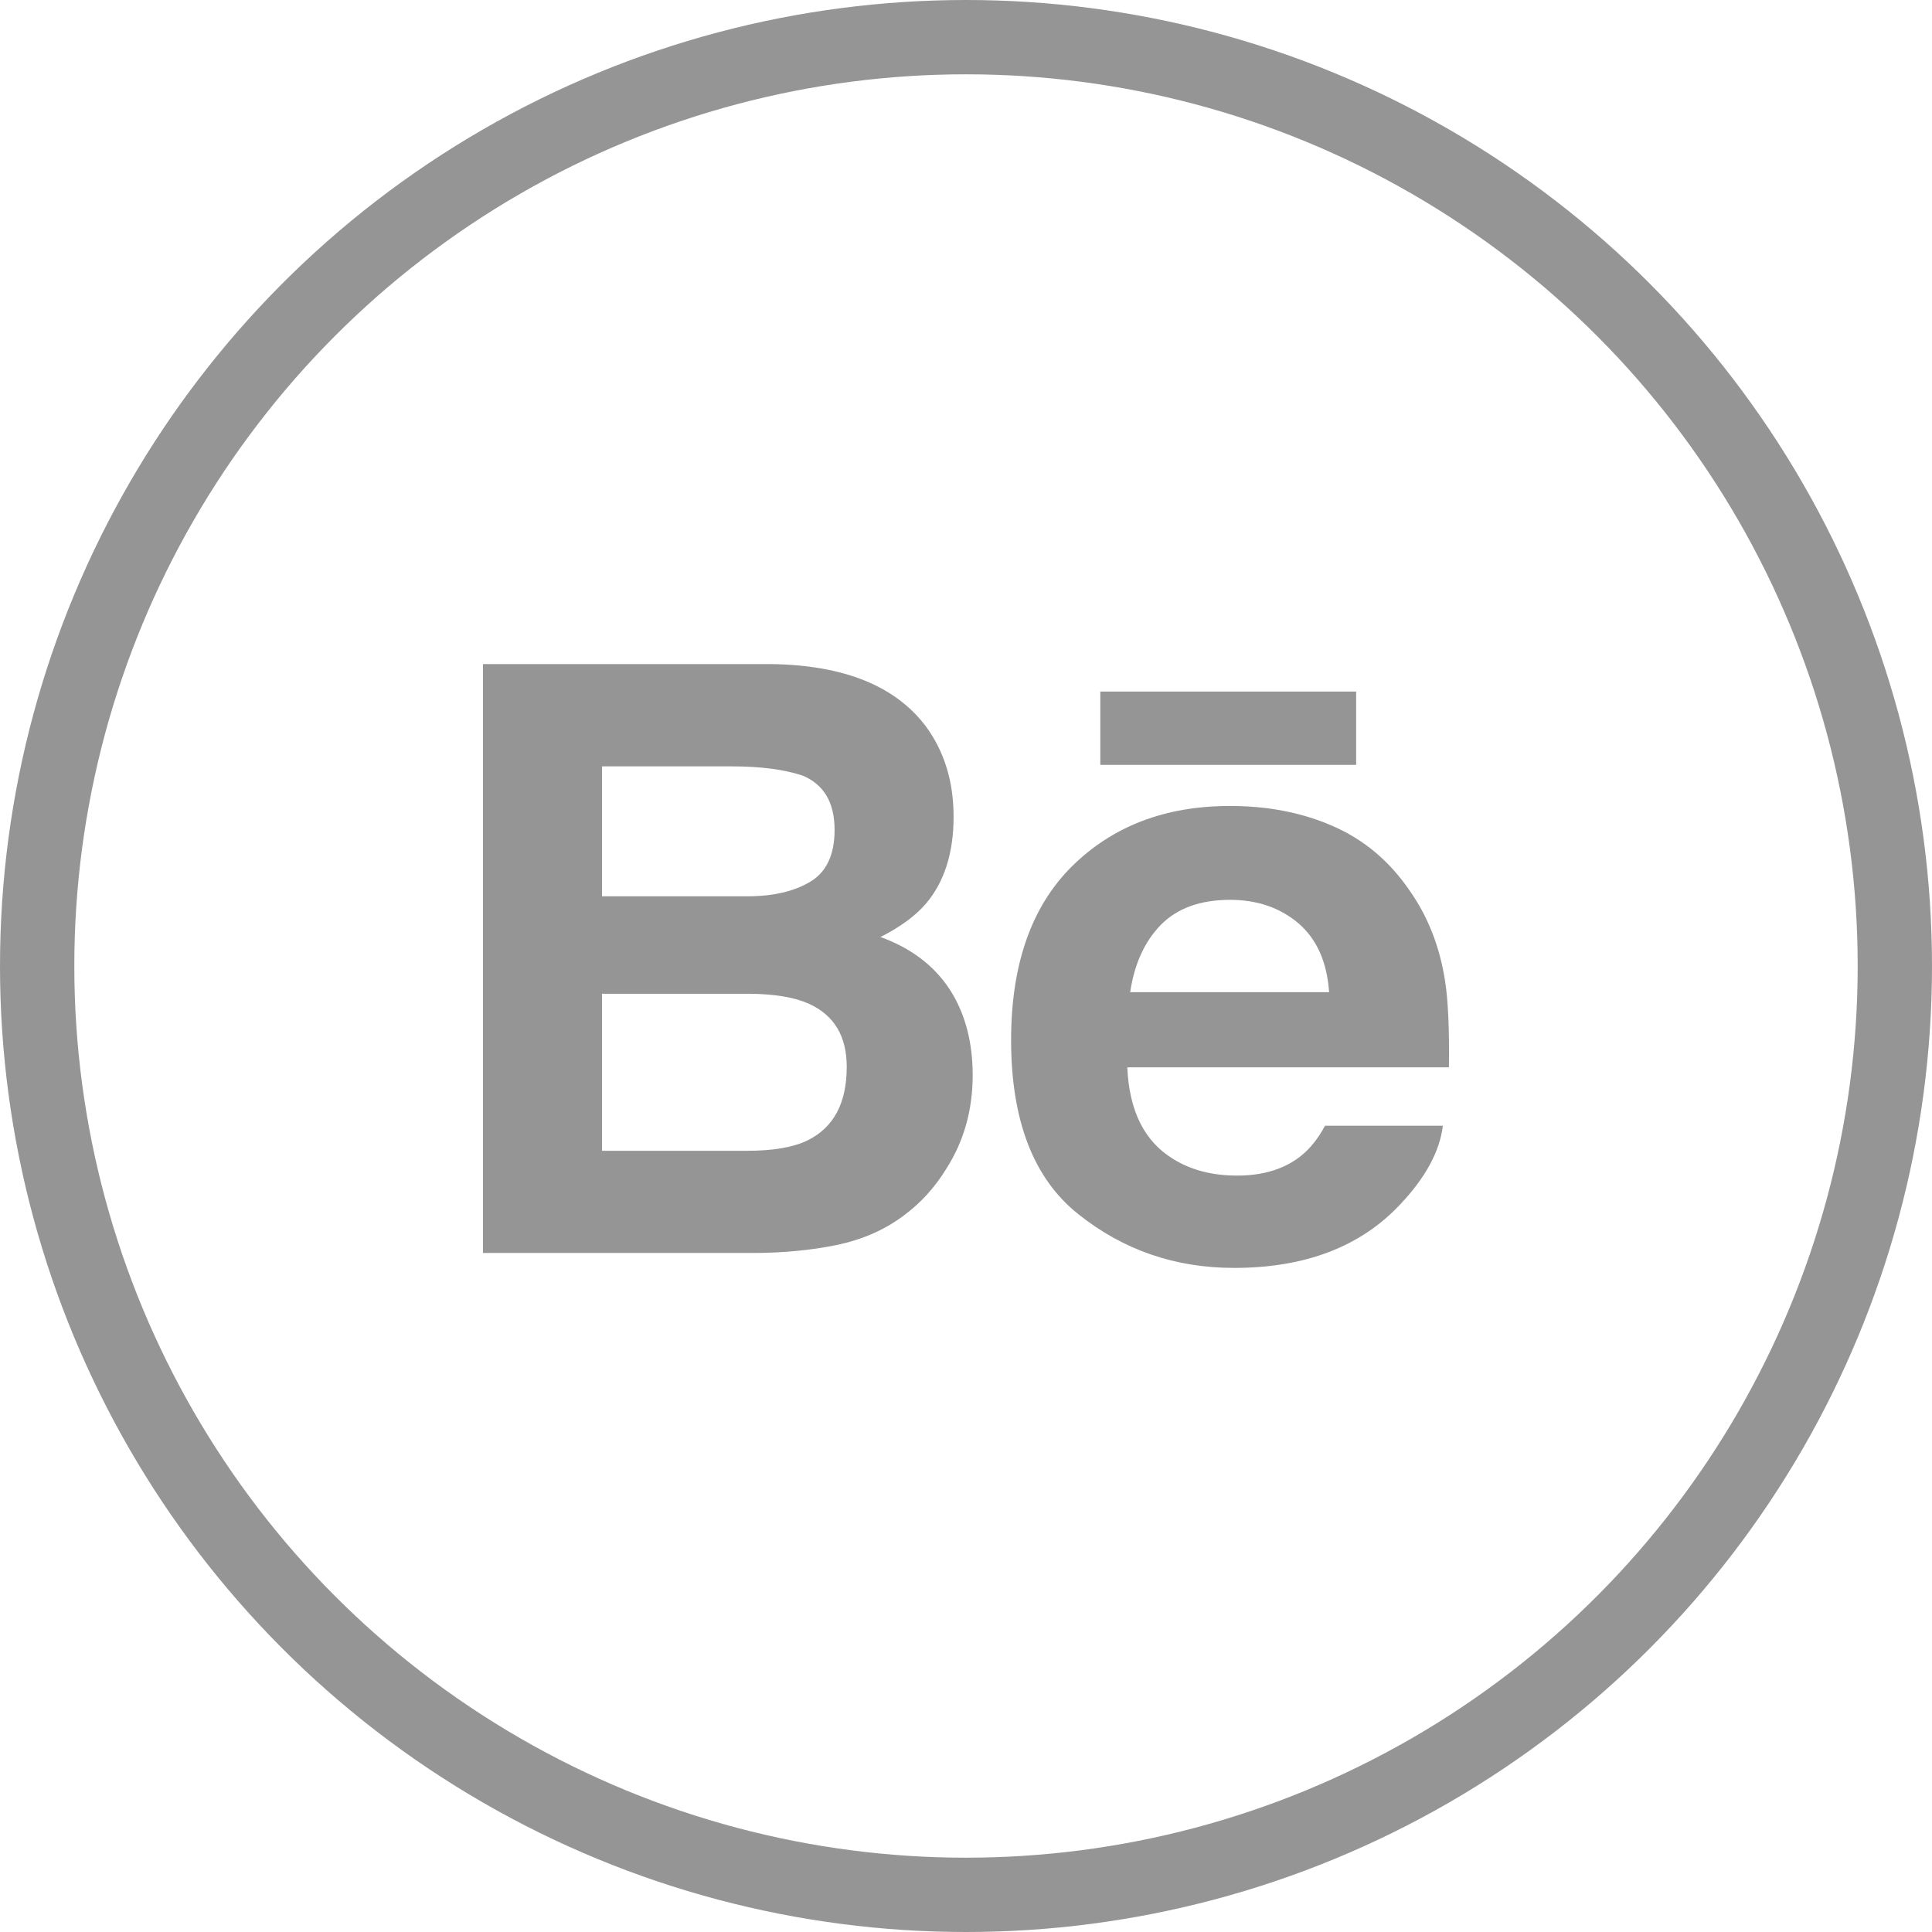 <svg width="52" height="52" viewBox="0 0 52 52" fill="none" xmlns="http://www.w3.org/2000/svg">
<circle cx="26" cy="26" r="25" stroke="#959595" stroke-width="2"/>
<g clip-path="url(#clip0_1716_541)">
<path d="M23.697 25.22C24.236 24.948 24.644 24.646 24.924 24.319C25.421 23.731 25.666 22.951 25.666 21.984C25.666 21.043 25.421 20.239 24.93 19.564C24.111 18.466 22.725 17.903 20.765 17.874H13V33.724H20.24C21.056 33.724 21.811 33.654 22.51 33.511C23.209 33.366 23.814 33.102 24.326 32.715C24.781 32.378 25.161 31.961 25.463 31.468C25.941 30.724 26.18 29.881 26.18 28.941C26.18 28.031 25.97 27.256 25.554 26.619C25.133 25.982 24.516 25.515 23.697 25.22ZM16.203 20.627H19.7C20.469 20.627 21.103 20.71 21.6 20.874C22.175 21.113 22.463 21.599 22.463 22.34C22.463 23.005 22.244 23.469 21.81 23.731C21.373 23.993 20.805 24.124 20.11 24.124H16.203V20.627ZM21.733 30.695C21.347 30.882 20.802 30.974 20.105 30.974H16.203V26.747H20.159C20.848 26.752 21.384 26.843 21.768 27.014C22.45 27.323 22.79 27.888 22.79 28.715C22.79 29.69 22.439 30.347 21.733 30.695Z" fill="#959595"/>
<path d="M36.501 18.613H29.615V20.586H36.501V18.613Z" fill="#959595"/>
<path d="M38.894 26.4C38.751 25.482 38.435 24.674 37.945 23.977C37.407 23.187 36.724 22.608 35.894 22.243C35.066 21.875 34.135 21.692 33.099 21.693C31.358 21.693 29.944 22.238 28.85 23.319C27.76 24.402 27.214 25.961 27.214 27.992C27.214 30.159 27.817 31.724 29.029 32.684C30.237 33.646 31.631 34.126 33.214 34.126C35.13 34.126 36.62 33.555 37.685 32.418C38.365 31.699 38.751 30.992 38.835 30.299H35.663C35.479 30.641 35.266 30.91 35.023 31.105C34.581 31.462 34.005 31.641 33.3 31.641C32.629 31.641 32.06 31.493 31.585 31.199C30.802 30.727 30.393 29.902 30.341 28.727H38.998C39.011 27.715 38.978 26.936 38.894 26.4ZM30.419 26.704C30.532 25.942 30.809 25.337 31.247 24.89C31.686 24.445 32.307 24.221 33.102 24.219C33.835 24.219 34.447 24.428 34.946 24.849C35.439 25.273 35.717 25.89 35.773 26.704H30.419Z" fill="#959595"/>
</g>
<defs>
<clipPath id="clip0_1716_541">
<rect width="26" height="26" fill="white" transform="translate(13 13)"/>
</clipPath>
</defs>
</svg>

